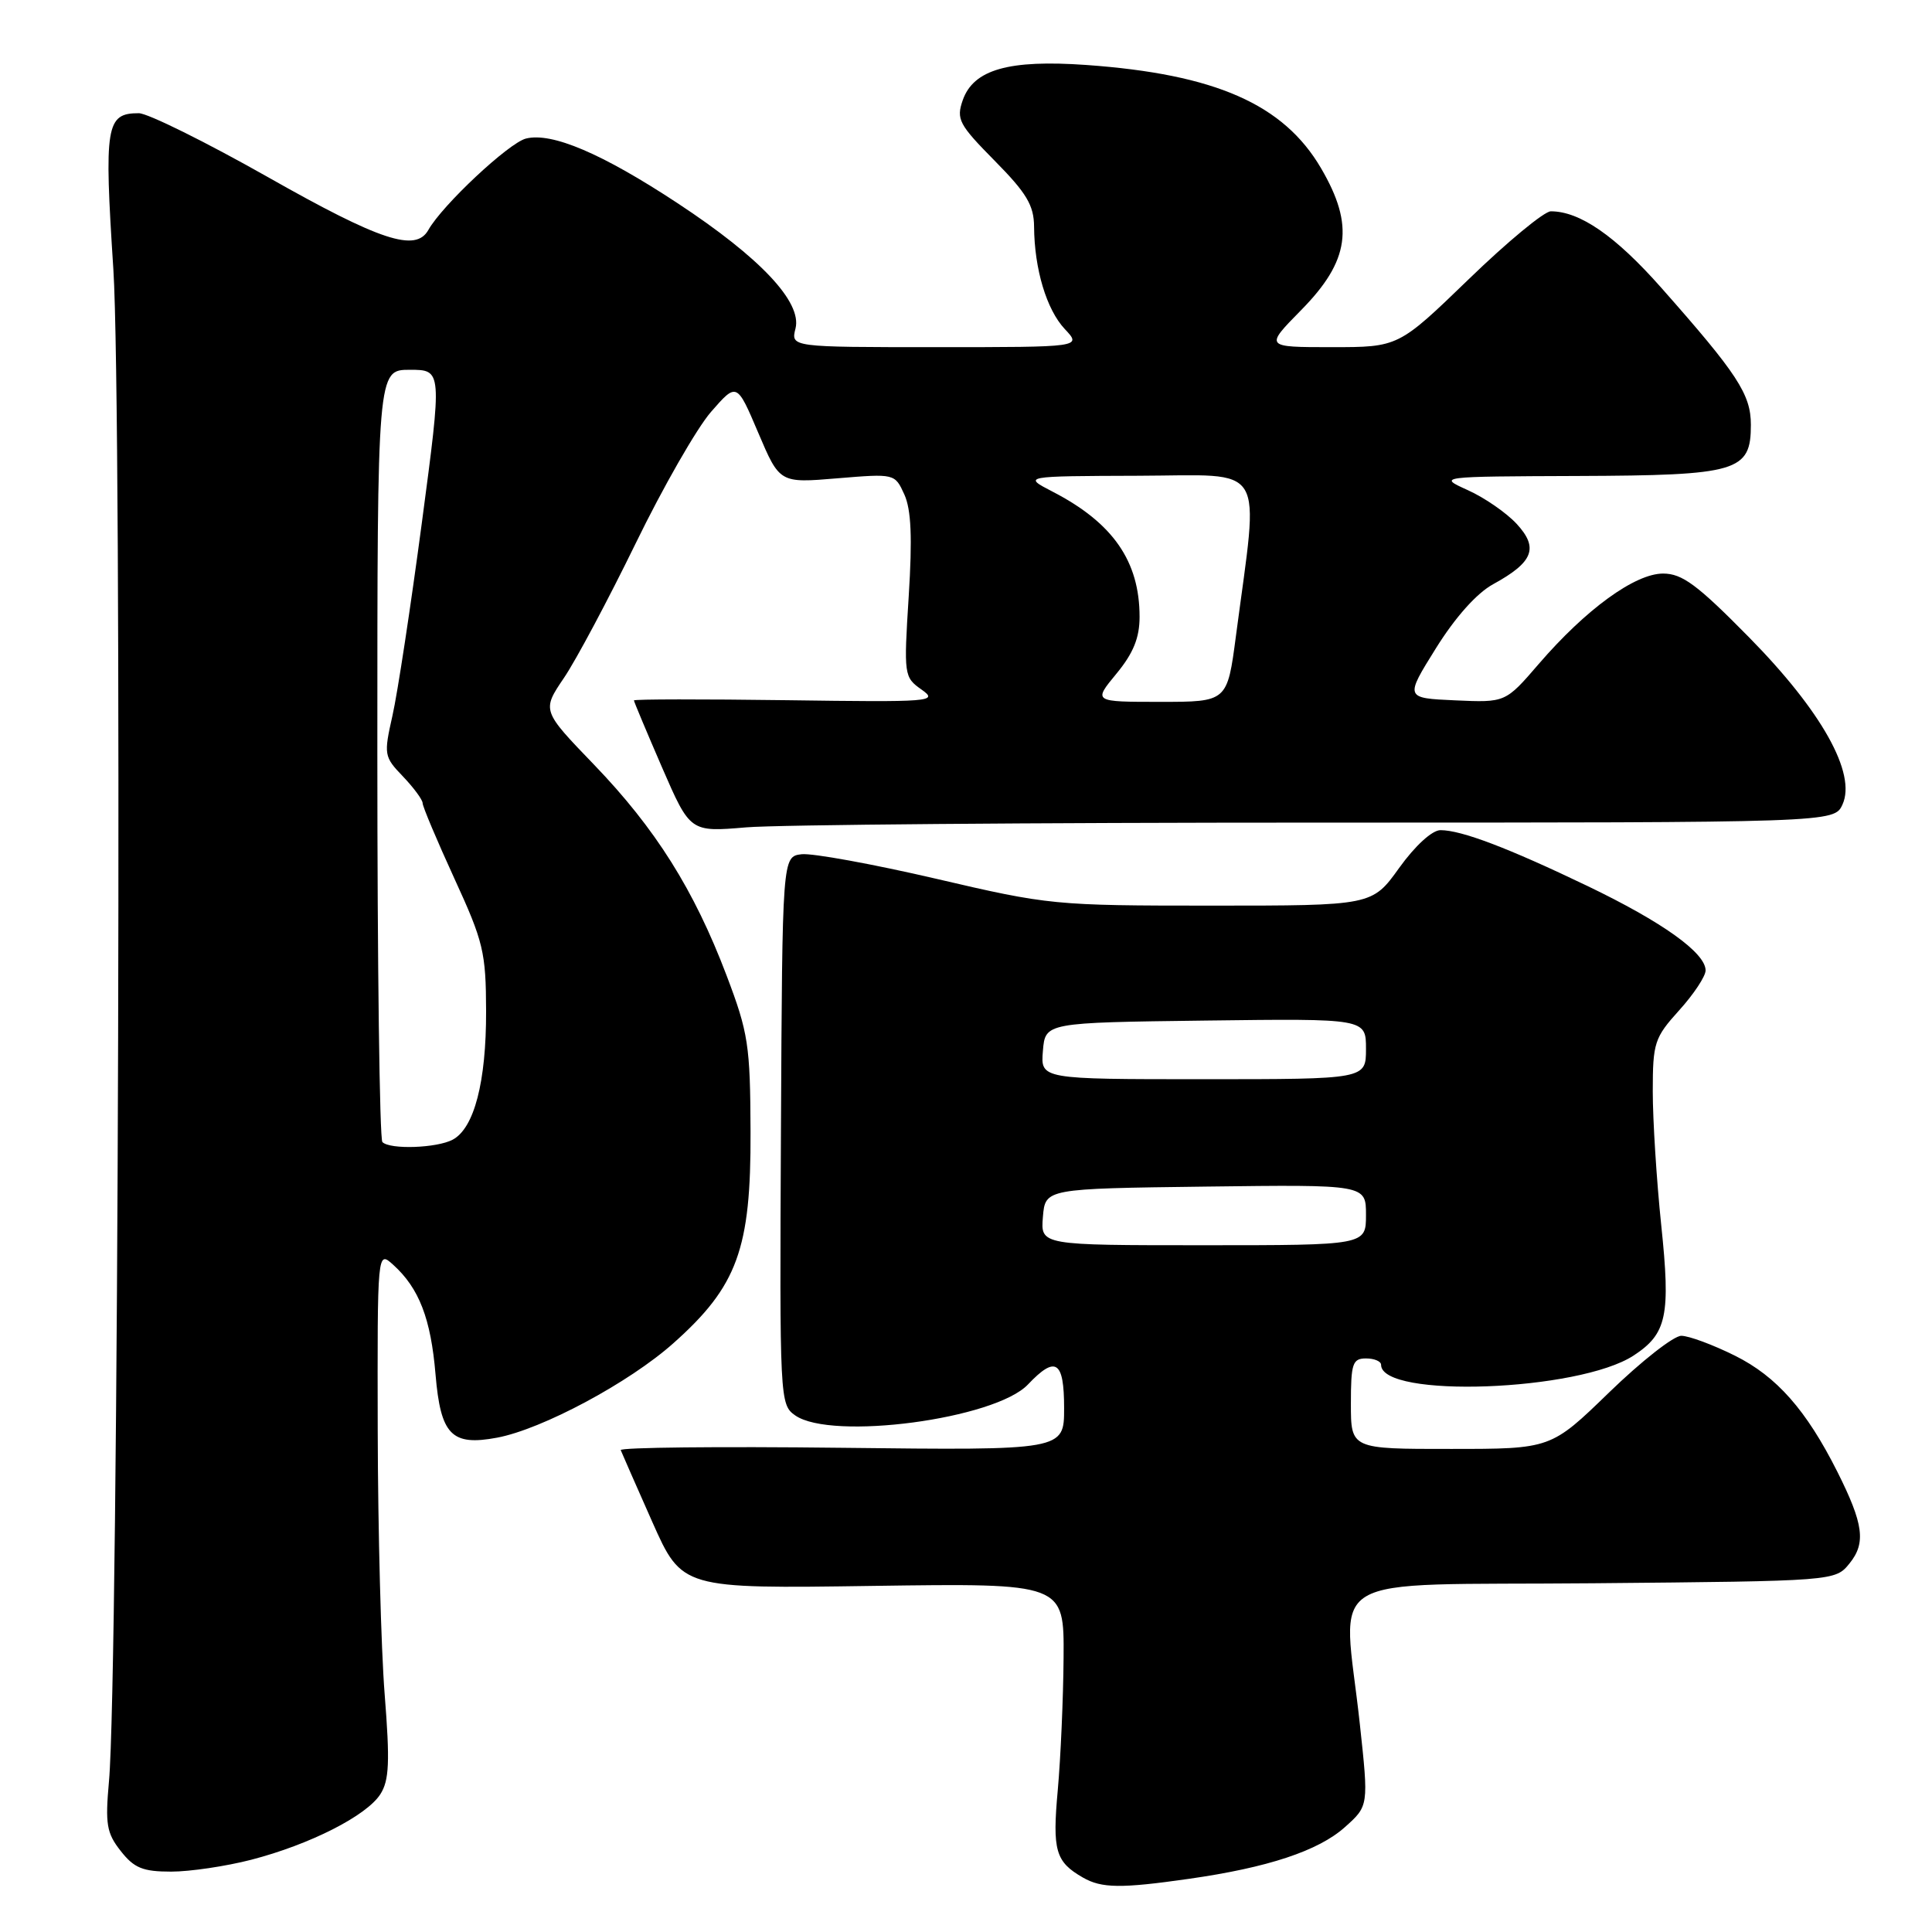<?xml version="1.0" encoding="UTF-8" standalone="no"?>
<!DOCTYPE svg PUBLIC "-//W3C//DTD SVG 1.1//EN" "http://www.w3.org/Graphics/SVG/1.1/DTD/svg11.dtd" >
<svg xmlns="http://www.w3.org/2000/svg" xmlns:xlink="http://www.w3.org/1999/xlink" version="1.1" viewBox="0 0 256 256">
 <g >
 <path fill="currentColor"
d=" M 157.50 248.96 C 167.99 247.47 174.69 245.25 178.20 242.11 C 181.36 239.29 181.36 239.29 180.18 228.40 C 177.96 207.91 174.28 210.12 211.09 209.79 C 243.18 209.50 243.18 209.50 245.08 207.15 C 247.27 204.44 246.93 201.93 243.45 195.00 C 239.35 186.85 235.41 182.38 229.90 179.64 C 226.99 178.19 223.78 177.00 222.78 177.00 C 221.77 177.00 217.48 180.37 213.23 184.49 C 205.50 191.99 205.50 191.99 192.25 191.99 C 179.00 192.00 179.00 192.00 179.00 186.00 C 179.00 180.67 179.22 180.00 181.00 180.00 C 182.10 180.00 183.00 180.38 183.00 180.84 C 183.00 185.33 209.21 184.37 216.47 179.61 C 220.87 176.73 221.38 174.33 220.12 162.32 C 219.50 156.37 219.00 148.40 219.00 144.62 C 219.00 138.17 219.22 137.50 222.50 133.87 C 224.43 131.74 226.00 129.36 226.00 128.59 C 226.00 126.26 220.28 122.17 210.35 117.40 C 199.81 112.34 193.64 110.00 190.87 110.00 C 189.77 110.00 187.52 112.05 185.40 115.00 C 181.81 120.00 181.81 120.00 160.55 120.00 C 139.72 120.00 138.99 119.93 124.04 116.44 C 115.65 114.49 107.63 113.03 106.22 113.19 C 103.66 113.50 103.66 113.50 103.48 149.80 C 103.30 185.49 103.33 186.12 105.37 187.55 C 110.19 190.92 131.86 188.04 136.21 183.45 C 139.89 179.57 141.00 180.30 141.00 186.59 C 141.00 192.18 141.00 192.18 111.50 191.84 C 95.27 191.65 82.11 191.79 82.25 192.15 C 82.39 192.51 84.27 196.79 86.43 201.66 C 90.37 210.51 90.37 210.51 115.68 210.14 C 141.00 209.78 141.00 209.78 140.93 219.64 C 140.89 225.06 140.54 232.97 140.16 237.20 C 139.43 245.22 139.85 246.70 143.50 248.79 C 145.97 250.21 148.55 250.24 157.50 248.96 Z  M 33.28 246.43 C 41.07 244.41 48.57 240.60 50.40 237.74 C 51.57 235.91 51.68 233.47 50.97 224.50 C 50.49 218.45 50.08 202.74 50.05 189.60 C 50.00 165.69 50.00 165.69 52.10 167.59 C 55.54 170.70 57.09 174.73 57.71 182.12 C 58.39 190.14 59.83 191.63 65.86 190.50 C 71.84 189.38 83.38 183.20 89.23 177.98 C 97.71 170.43 99.51 165.49 99.45 150.00 C 99.41 138.47 99.16 136.86 96.27 129.24 C 91.96 117.89 86.86 109.79 78.71 101.32 C 71.80 94.15 71.80 94.15 74.73 89.82 C 76.34 87.45 80.61 79.42 84.23 72.00 C 87.84 64.58 92.33 56.74 94.21 54.58 C 97.63 50.66 97.63 50.66 100.47 57.34 C 103.31 64.02 103.31 64.02 110.94 63.38 C 118.55 62.75 118.57 62.75 119.83 65.52 C 120.74 67.53 120.90 71.24 120.41 79.00 C 119.75 89.49 119.78 89.73 122.12 91.38 C 124.38 92.98 123.46 93.05 104.25 92.78 C 93.11 92.63 84.00 92.64 84.00 92.81 C 84.00 92.97 85.68 96.97 87.72 101.68 C 91.45 110.26 91.45 110.26 98.87 109.63 C 102.96 109.28 137.07 109.00 174.67 109.00 C 243.04 109.00 243.04 109.00 244.14 106.60 C 246.01 102.49 241.38 94.22 231.75 84.44 C 224.90 77.48 222.90 76.00 220.37 76.00 C 216.64 76.00 210.14 80.73 203.89 87.98 C 199.48 93.10 199.48 93.10 192.81 92.80 C 186.15 92.50 186.15 92.50 190.26 85.91 C 192.82 81.80 195.67 78.60 197.85 77.41 C 203.18 74.49 203.91 72.61 200.97 69.42 C 199.61 67.95 196.70 65.94 194.50 64.95 C 190.50 63.14 190.50 63.14 209.03 63.07 C 230.29 62.99 232.00 62.49 232.00 56.29 C 232.00 52.25 230.23 49.55 220.11 38.11 C 214.04 31.25 209.34 28.00 205.49 28.00 C 204.62 28.00 199.72 32.05 194.61 37.00 C 185.30 46.00 185.30 46.00 176.44 46.00 C 167.58 46.00 167.58 46.00 172.40 41.10 C 178.84 34.56 179.50 29.90 175.05 22.30 C 170.09 13.81 161.04 9.83 143.95 8.61 C 133.66 7.88 129.00 9.21 127.57 13.27 C 126.69 15.80 127.05 16.49 131.80 21.30 C 136.03 25.58 137.00 27.21 137.02 30.03 C 137.06 35.65 138.67 41.02 141.09 43.60 C 143.35 46.00 143.35 46.00 124.07 46.00 C 104.78 46.00 104.78 46.00 105.41 43.52 C 106.28 40.02 100.74 34.14 89.79 26.93 C 79.77 20.33 73.12 17.50 69.69 18.36 C 67.41 18.94 58.60 27.19 56.76 30.47 C 55.09 33.45 50.42 31.92 35.52 23.48 C 27.28 18.82 19.57 15.00 18.39 15.00 C 14.04 15.00 13.78 16.61 15.02 35.68 C 16.20 53.83 15.72 222.08 14.44 236.02 C 13.93 241.71 14.12 242.89 16.00 245.27 C 17.77 247.53 18.93 248.00 22.68 248.00 C 25.17 248.00 29.94 247.29 33.28 246.43 Z  M 138.19 161.25 C 138.50 157.50 138.50 157.50 159.75 157.23 C 181.00 156.96 181.00 156.96 181.00 160.98 C 181.00 165.00 181.00 165.00 159.44 165.00 C 137.88 165.00 137.88 165.00 138.19 161.25 Z  M 138.19 139.25 C 138.50 135.50 138.50 135.50 159.75 135.23 C 181.00 134.96 181.00 134.96 181.00 138.98 C 181.00 143.00 181.00 143.00 159.44 143.00 C 137.88 143.00 137.88 143.00 138.19 139.25 Z  M 50.67 151.33 C 50.30 150.97 50.00 127.79 50.00 99.83 C 50.00 49.00 50.00 49.00 54.30 49.00 C 58.59 49.00 58.59 49.00 55.90 69.25 C 54.42 80.39 52.67 91.90 52.00 94.84 C 50.84 100.00 50.88 100.27 53.40 102.89 C 54.83 104.39 56.00 105.98 56.00 106.42 C 56.00 106.87 57.89 111.35 60.19 116.37 C 64.06 124.79 64.39 126.16 64.41 134.00 C 64.43 143.35 62.84 149.48 59.99 151.01 C 57.89 152.13 51.68 152.35 50.67 151.33 Z  M 147.93 89.27 C 150.17 86.56 151.00 84.51 151.00 81.74 C 151.00 74.37 147.48 69.29 139.50 65.16 C 135.50 63.09 135.50 63.09 150.85 63.04 C 168.09 62.99 166.84 60.93 163.77 84.25 C 162.62 93.00 162.62 93.00 153.74 93.00 C 144.85 93.00 144.85 93.00 147.93 89.27 Z "/>
</g>
</svg>